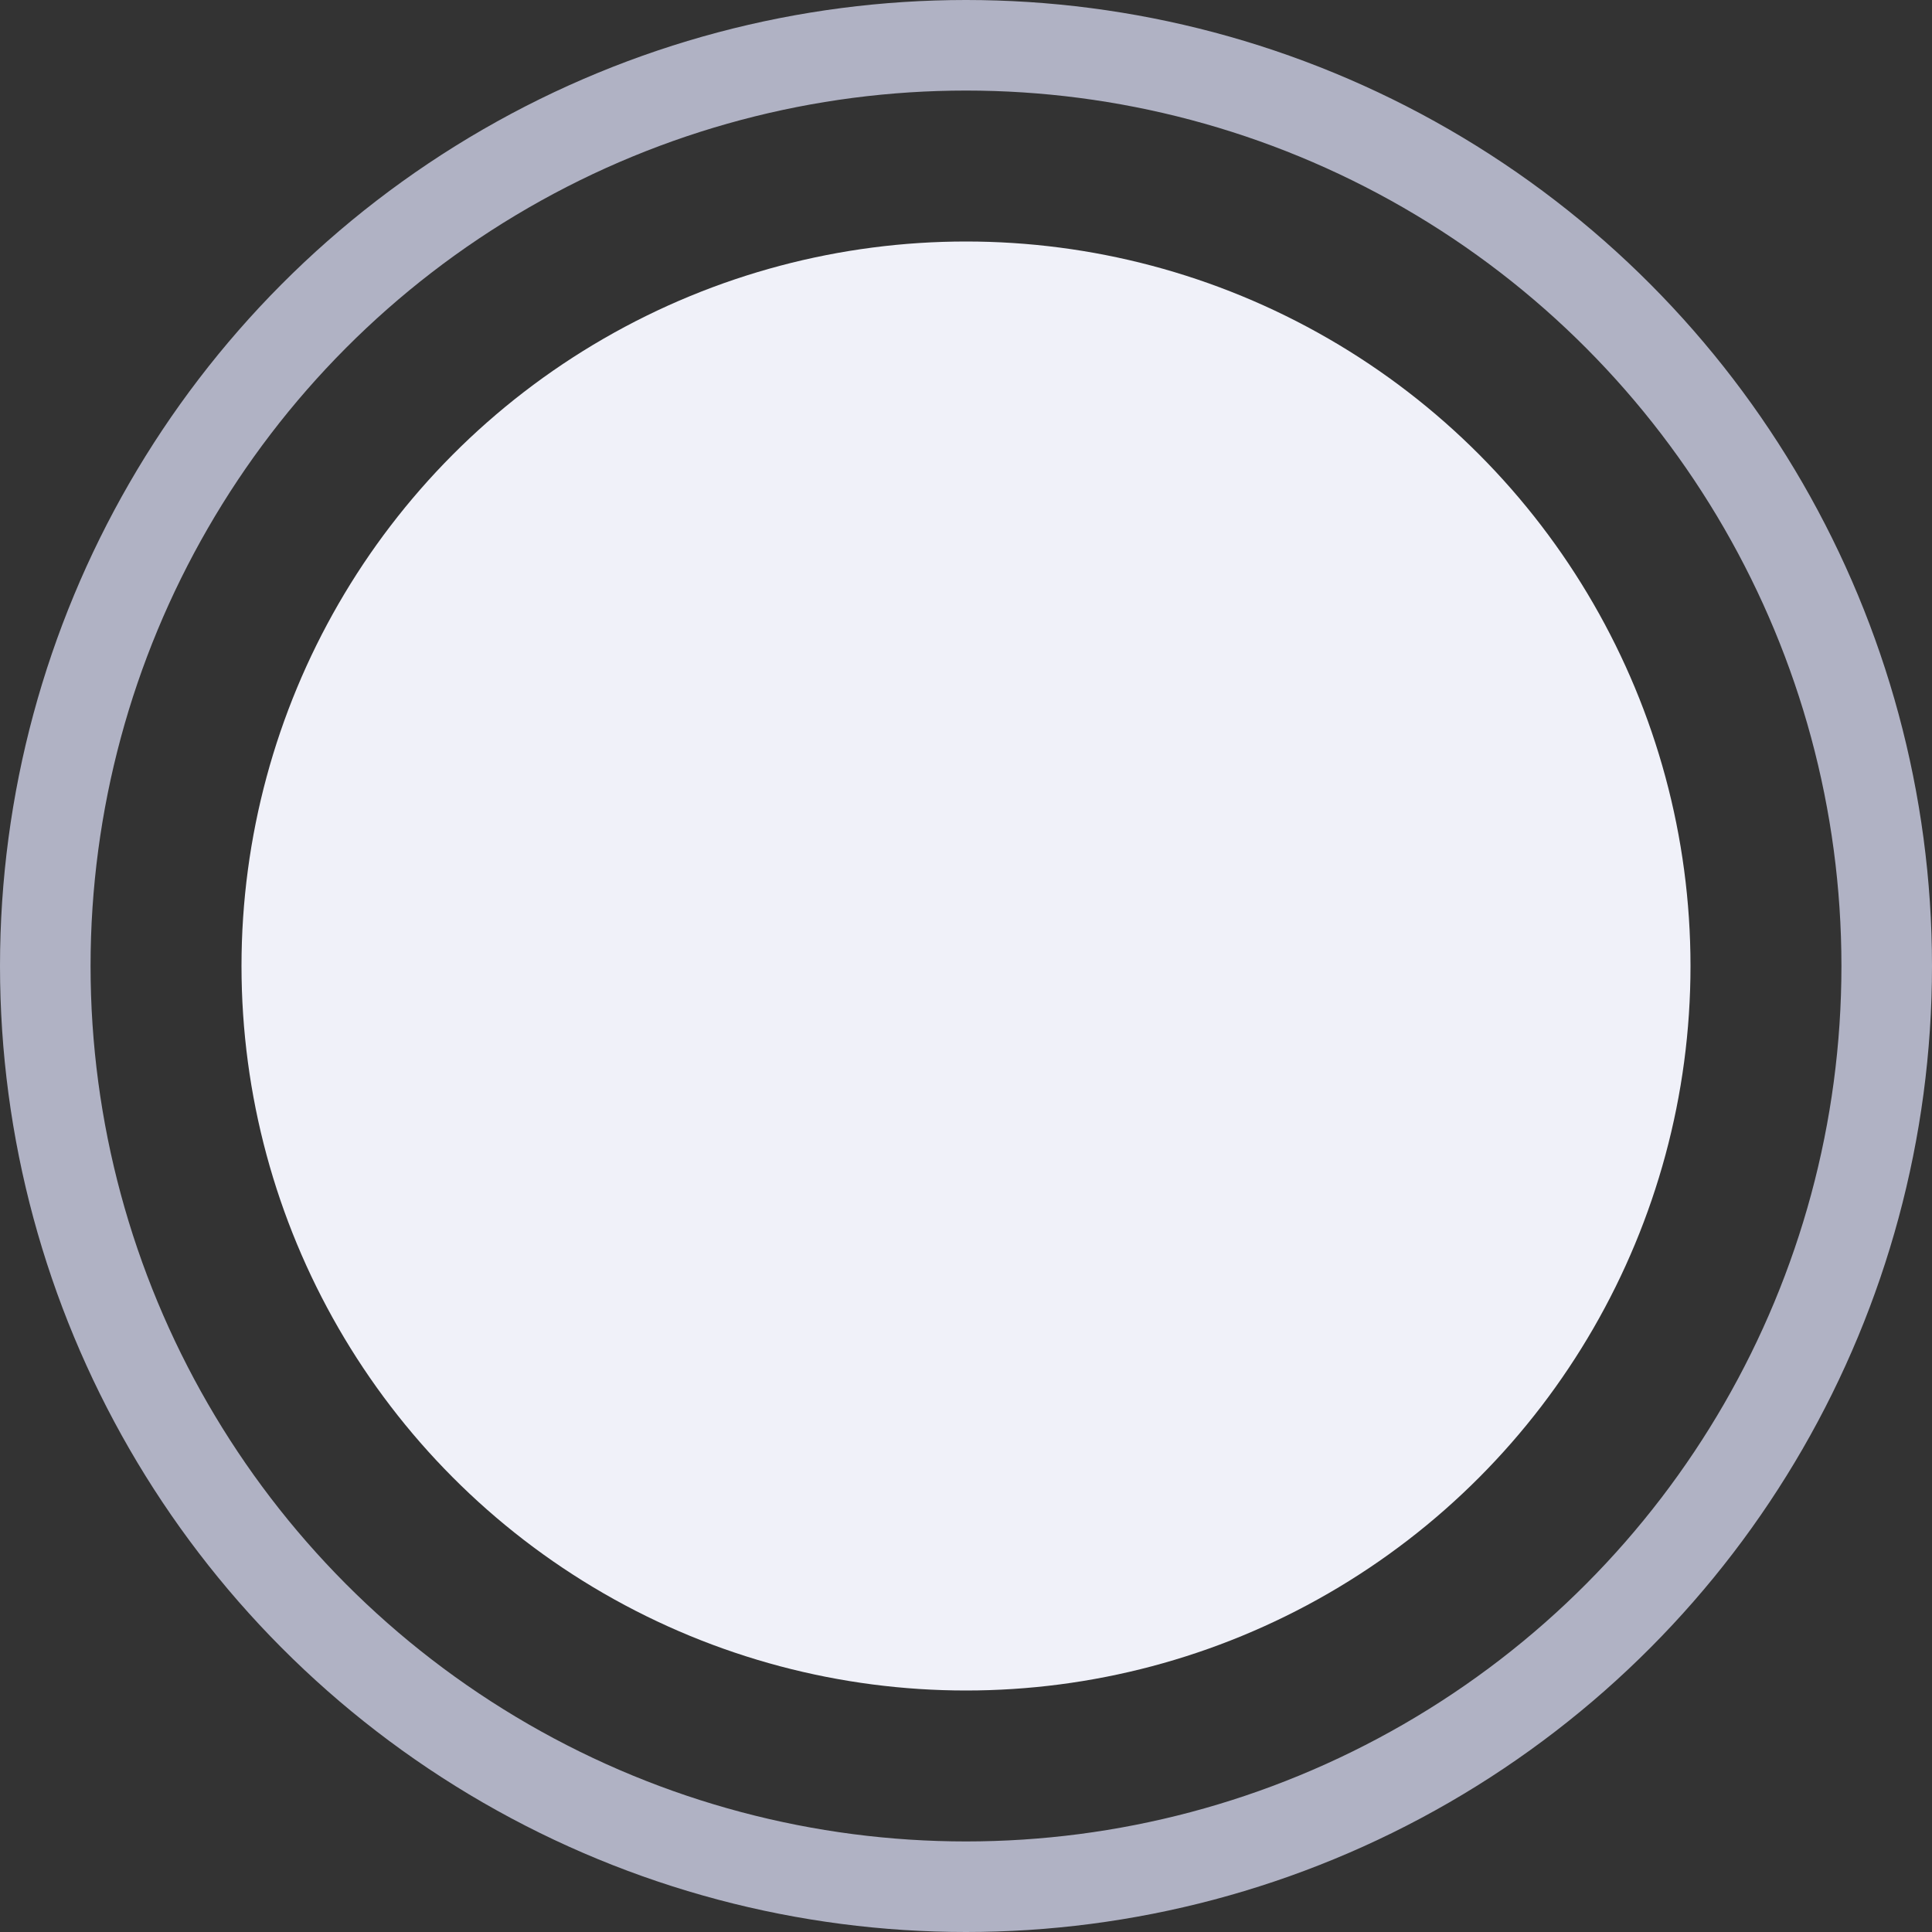 <svg viewBox="0 0 32 32" fill="none" xmlns="http://www.w3.org/2000/svg">
  <rect x="0" y="0" width="32" height="32" fill="#333333" stroke="none"/>
  <circle cx="16" cy="16" r="15.25" stroke="#B0B2C4" stroke-width="1.5" />
  <circle cx="16" cy="16" r="12" fill="#F0F1F9" />
</svg>
